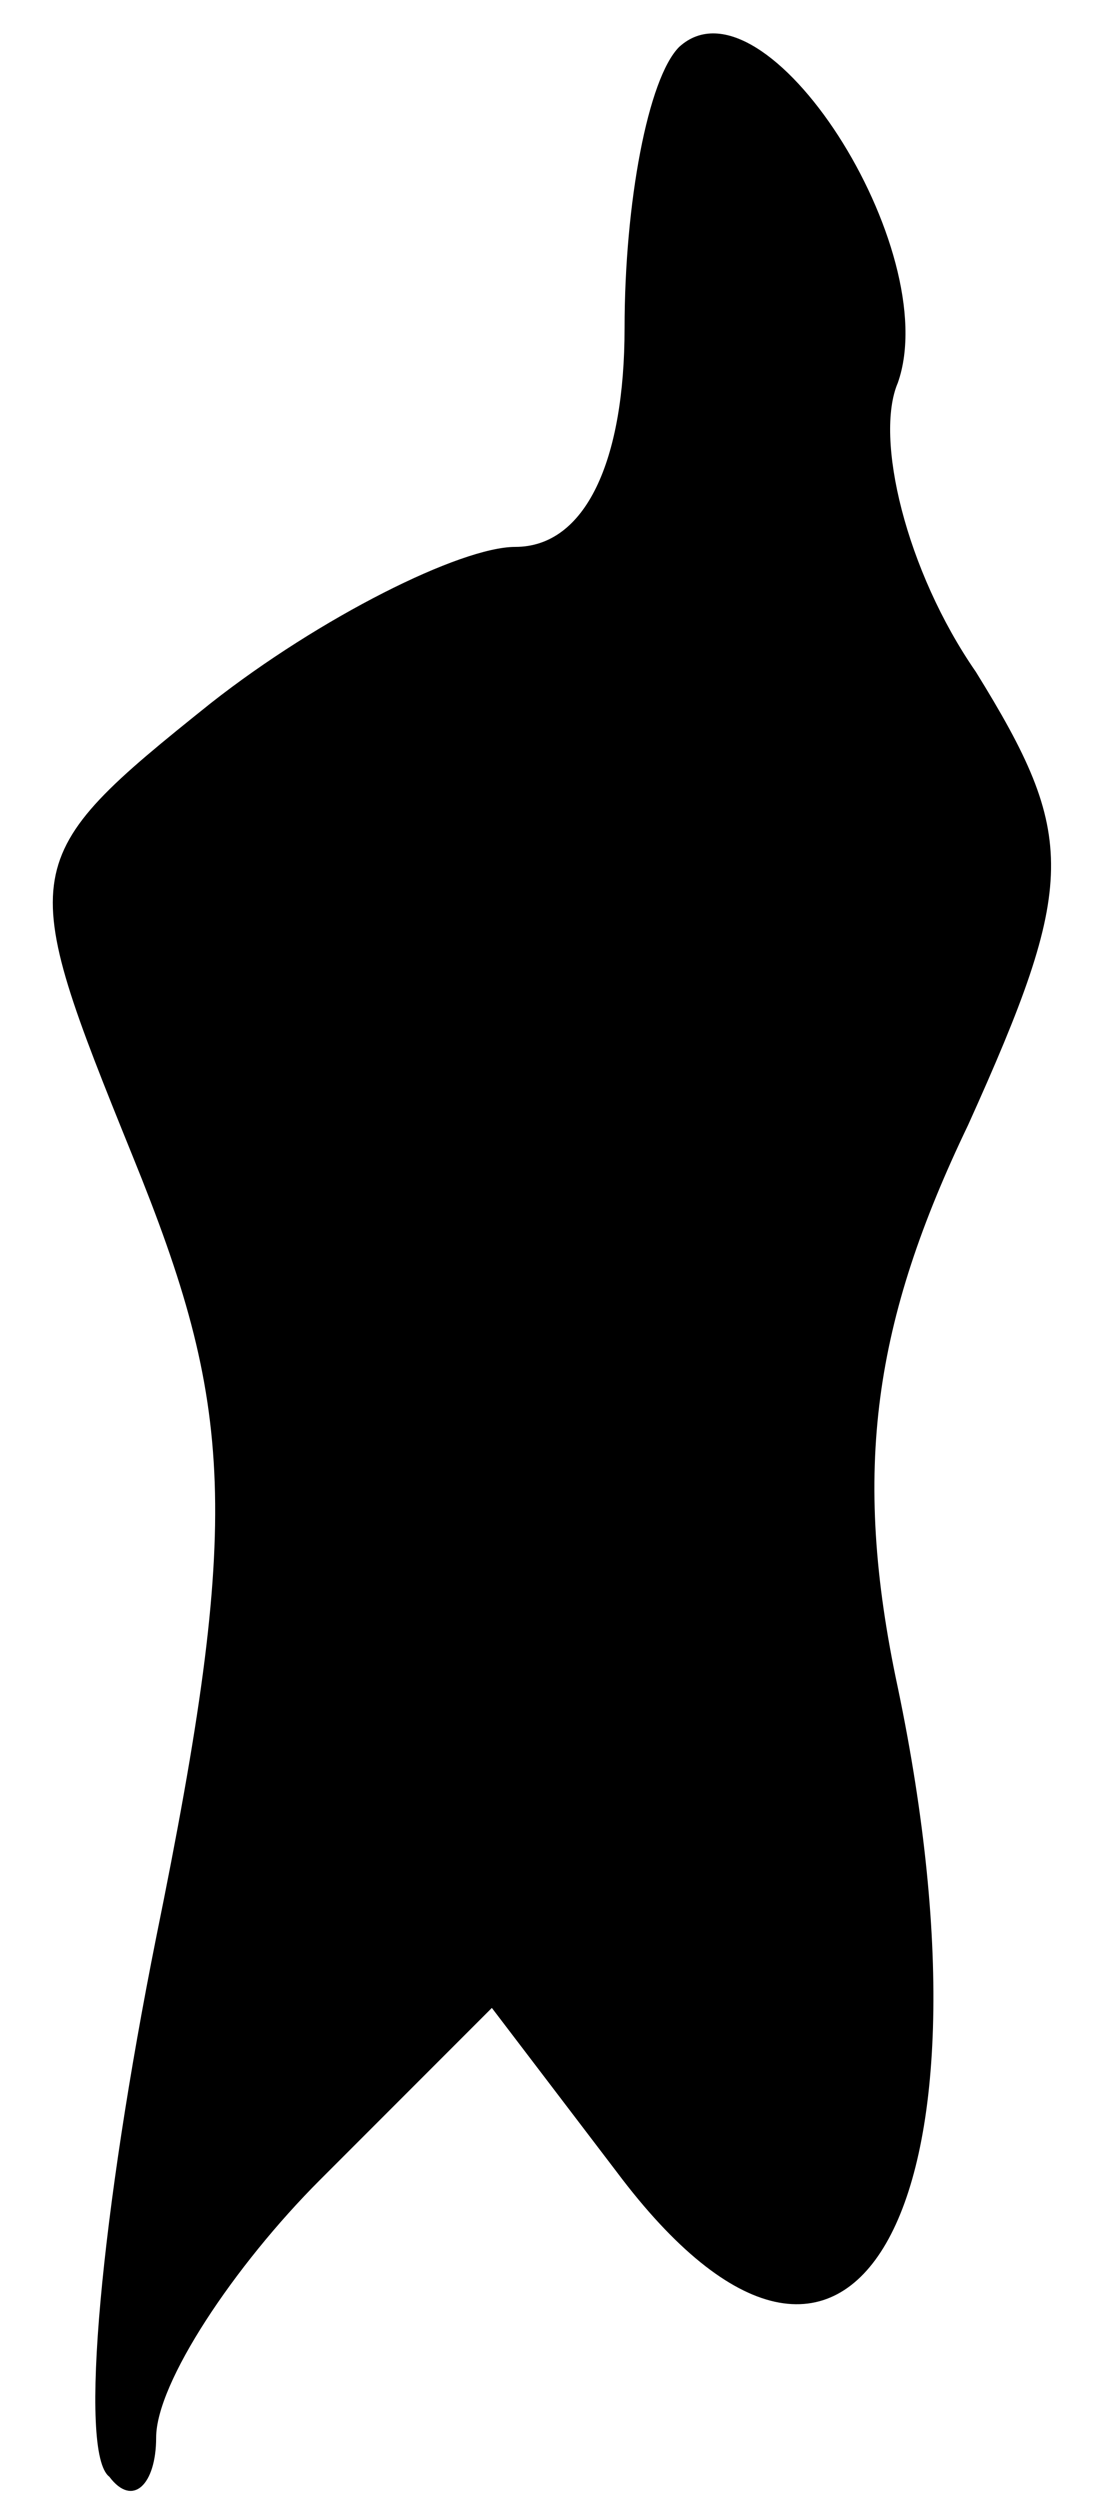 <?xml version="1.0" standalone="no"?>
<!DOCTYPE svg PUBLIC "-//W3C//DTD SVG 20010904//EN"
 "http://www.w3.org/TR/2001/REC-SVG-20010904/DTD/svg10.dtd">
<svg version="1.0" xmlns="http://www.w3.org/2000/svg"
 width="14pt" height="32pt" viewBox="0 0 14 32"
 preserveAspectRatio="xMidYMid meet">
<g transform="translate(0,32) scale(0.1,-0.1)"
fill="#000000" stroke="none">
<path fill="#000000" stroke="none" d="M87 314 c-4 -4 -7 -20 -7 -36 0 -17 -5
-28 -14 -28 -7 0 -25 -9 -39 -20 -25 -20 -25 -21 -10 -58 13 -32 14 -46 3
-100 -7 -35 -10 -66 -6 -69 3 -4 6 -1 6 5 0 7 10 22 21 33 l22 22 16 -21 c30
-40 50 -5 36 62 -6 28 -3 47 9 72 14 31 14 37 1 58 -9 13 -13 30 -10 37 6 17
-17 53 -28 43z"/>
</g>
</svg>
